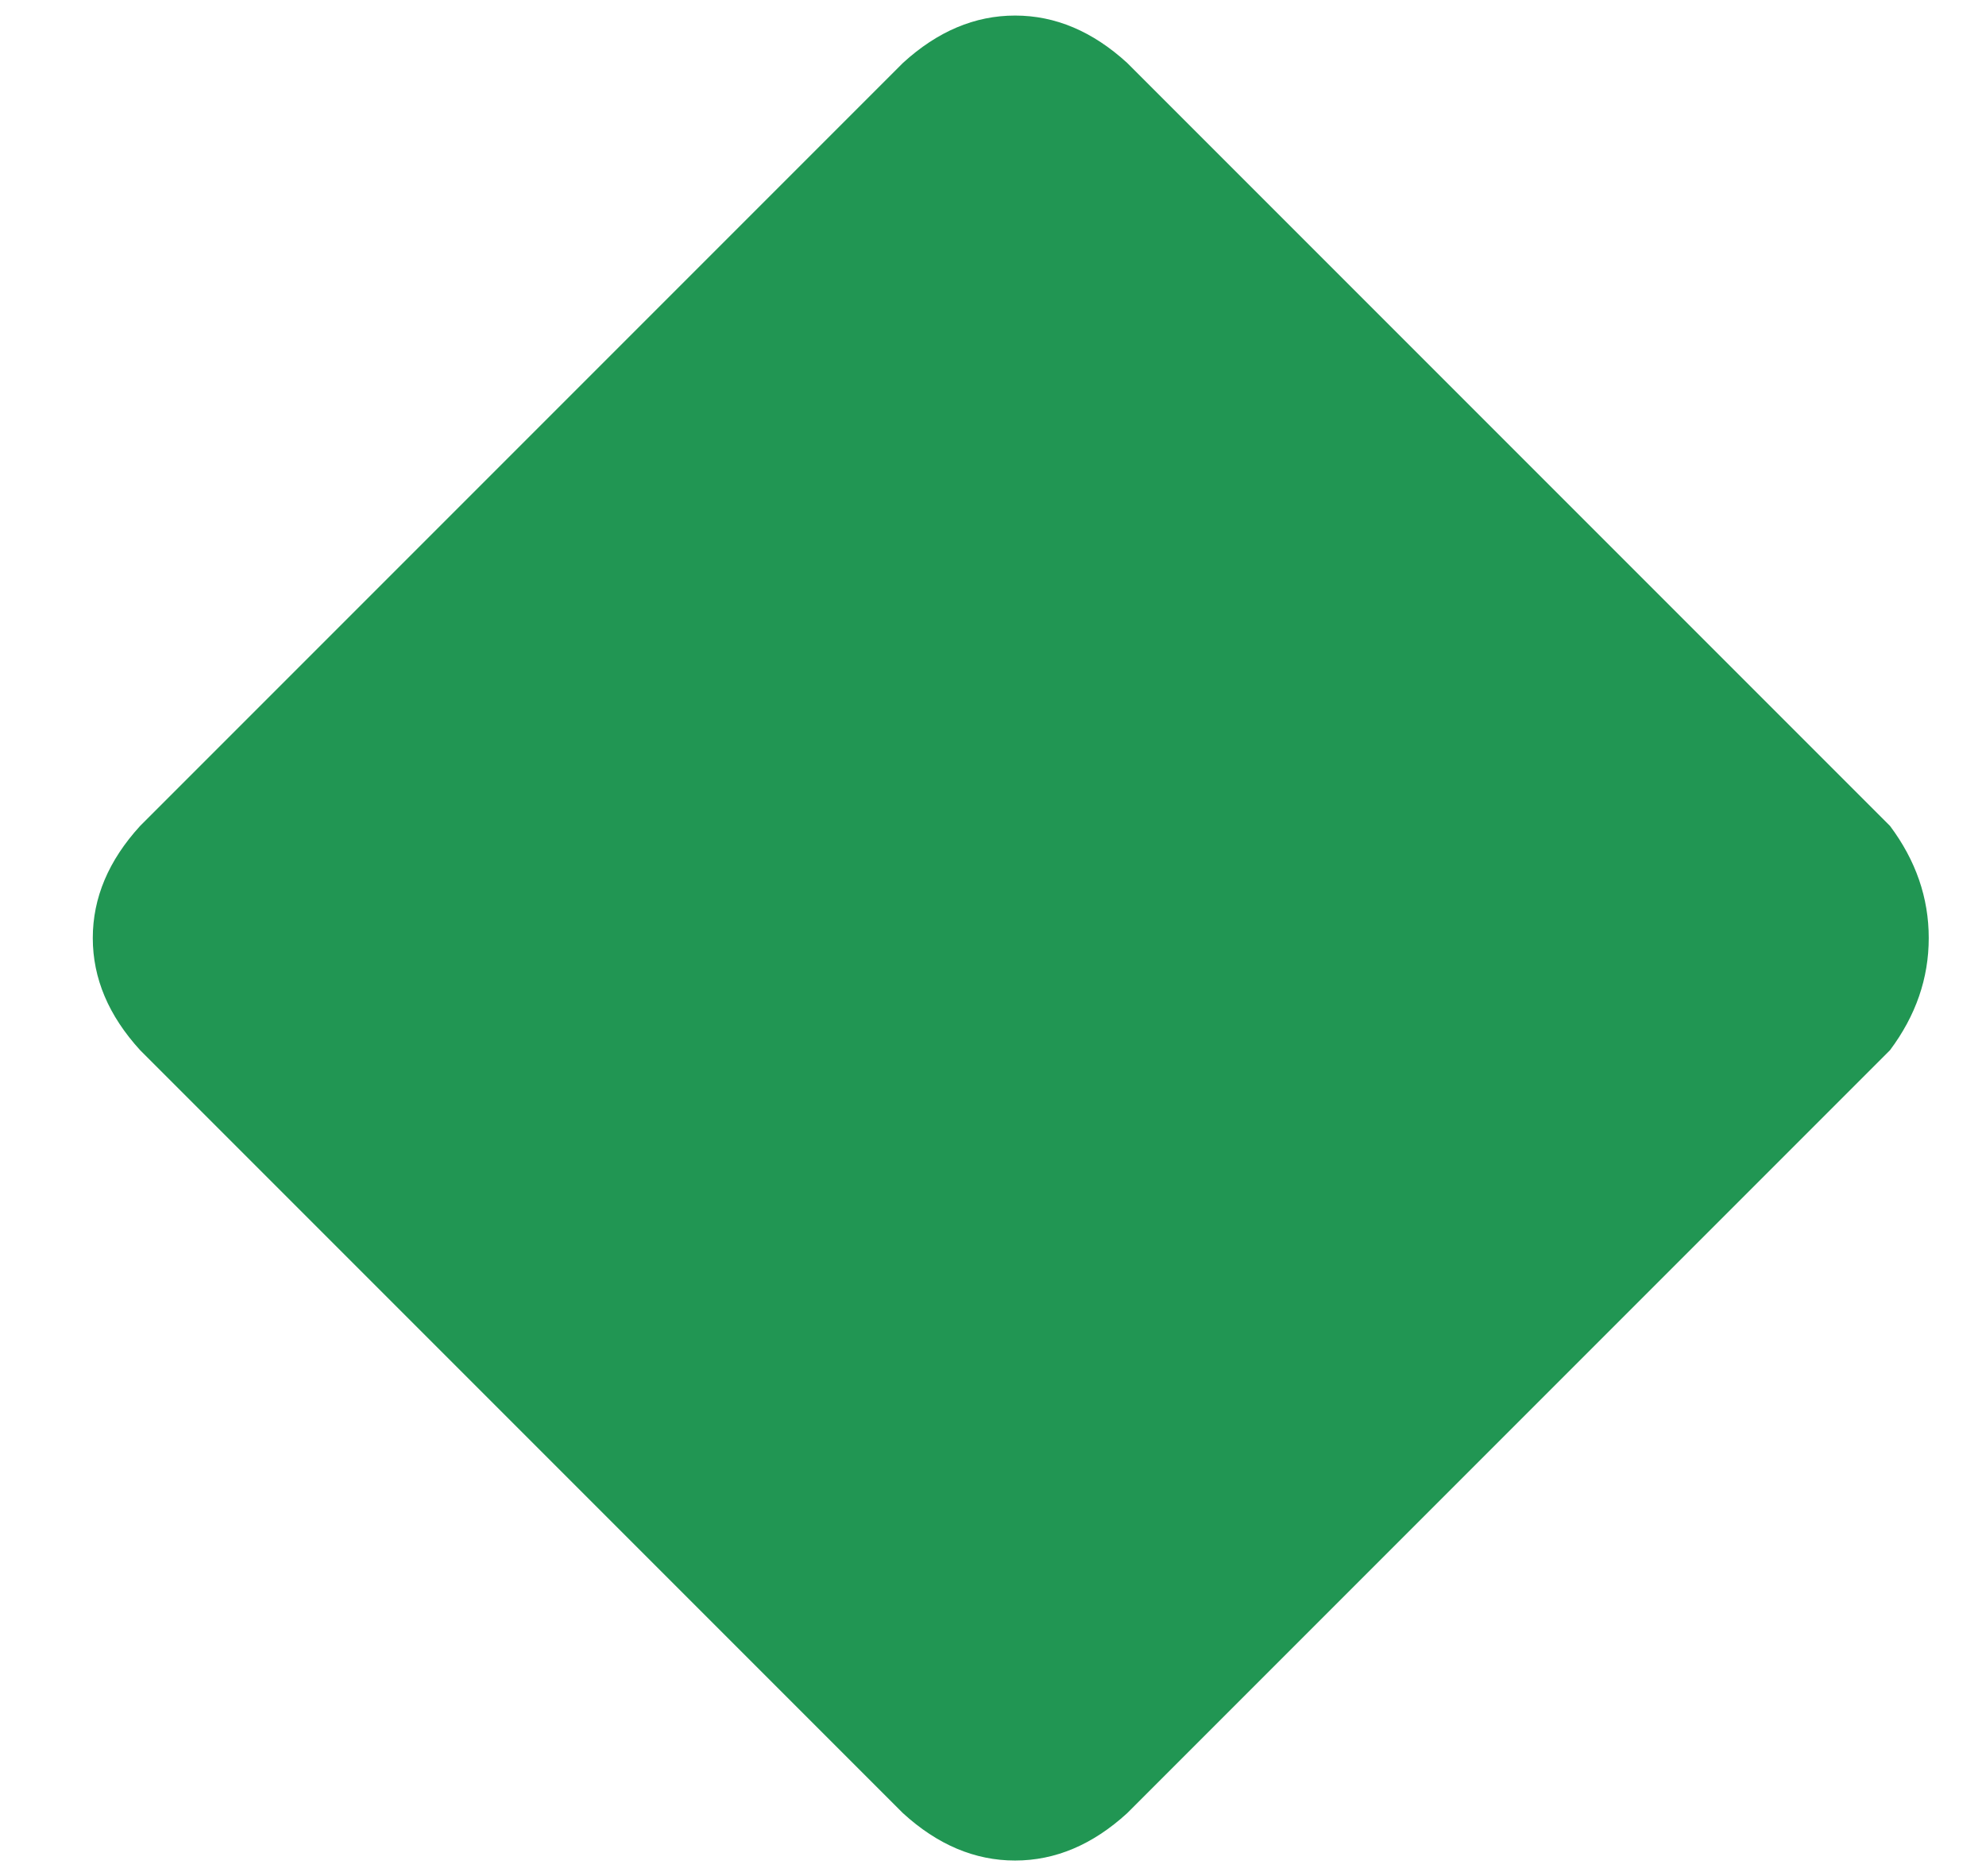 <svg width="18" height="17" viewBox="0 0 18 17" fill="none" xmlns="http://www.w3.org/2000/svg">
<path d="M17.13 7.484L10.216 0.57C9.903 0.284 9.565 0.141 9.2 0.141C8.835 0.141 8.497 0.284 8.184 0.57L1.27 7.484C0.984 7.797 0.841 8.135 0.841 8.5C0.841 8.865 0.984 9.203 1.27 9.516L8.184 16.43C8.497 16.716 8.835 16.859 9.2 16.859C9.565 16.859 9.903 16.716 10.216 16.43L17.13 9.516C17.364 9.203 17.481 8.865 17.481 8.5C17.481 8.135 17.364 7.797 17.13 7.484Z" fill="#219653"/>
</svg>
